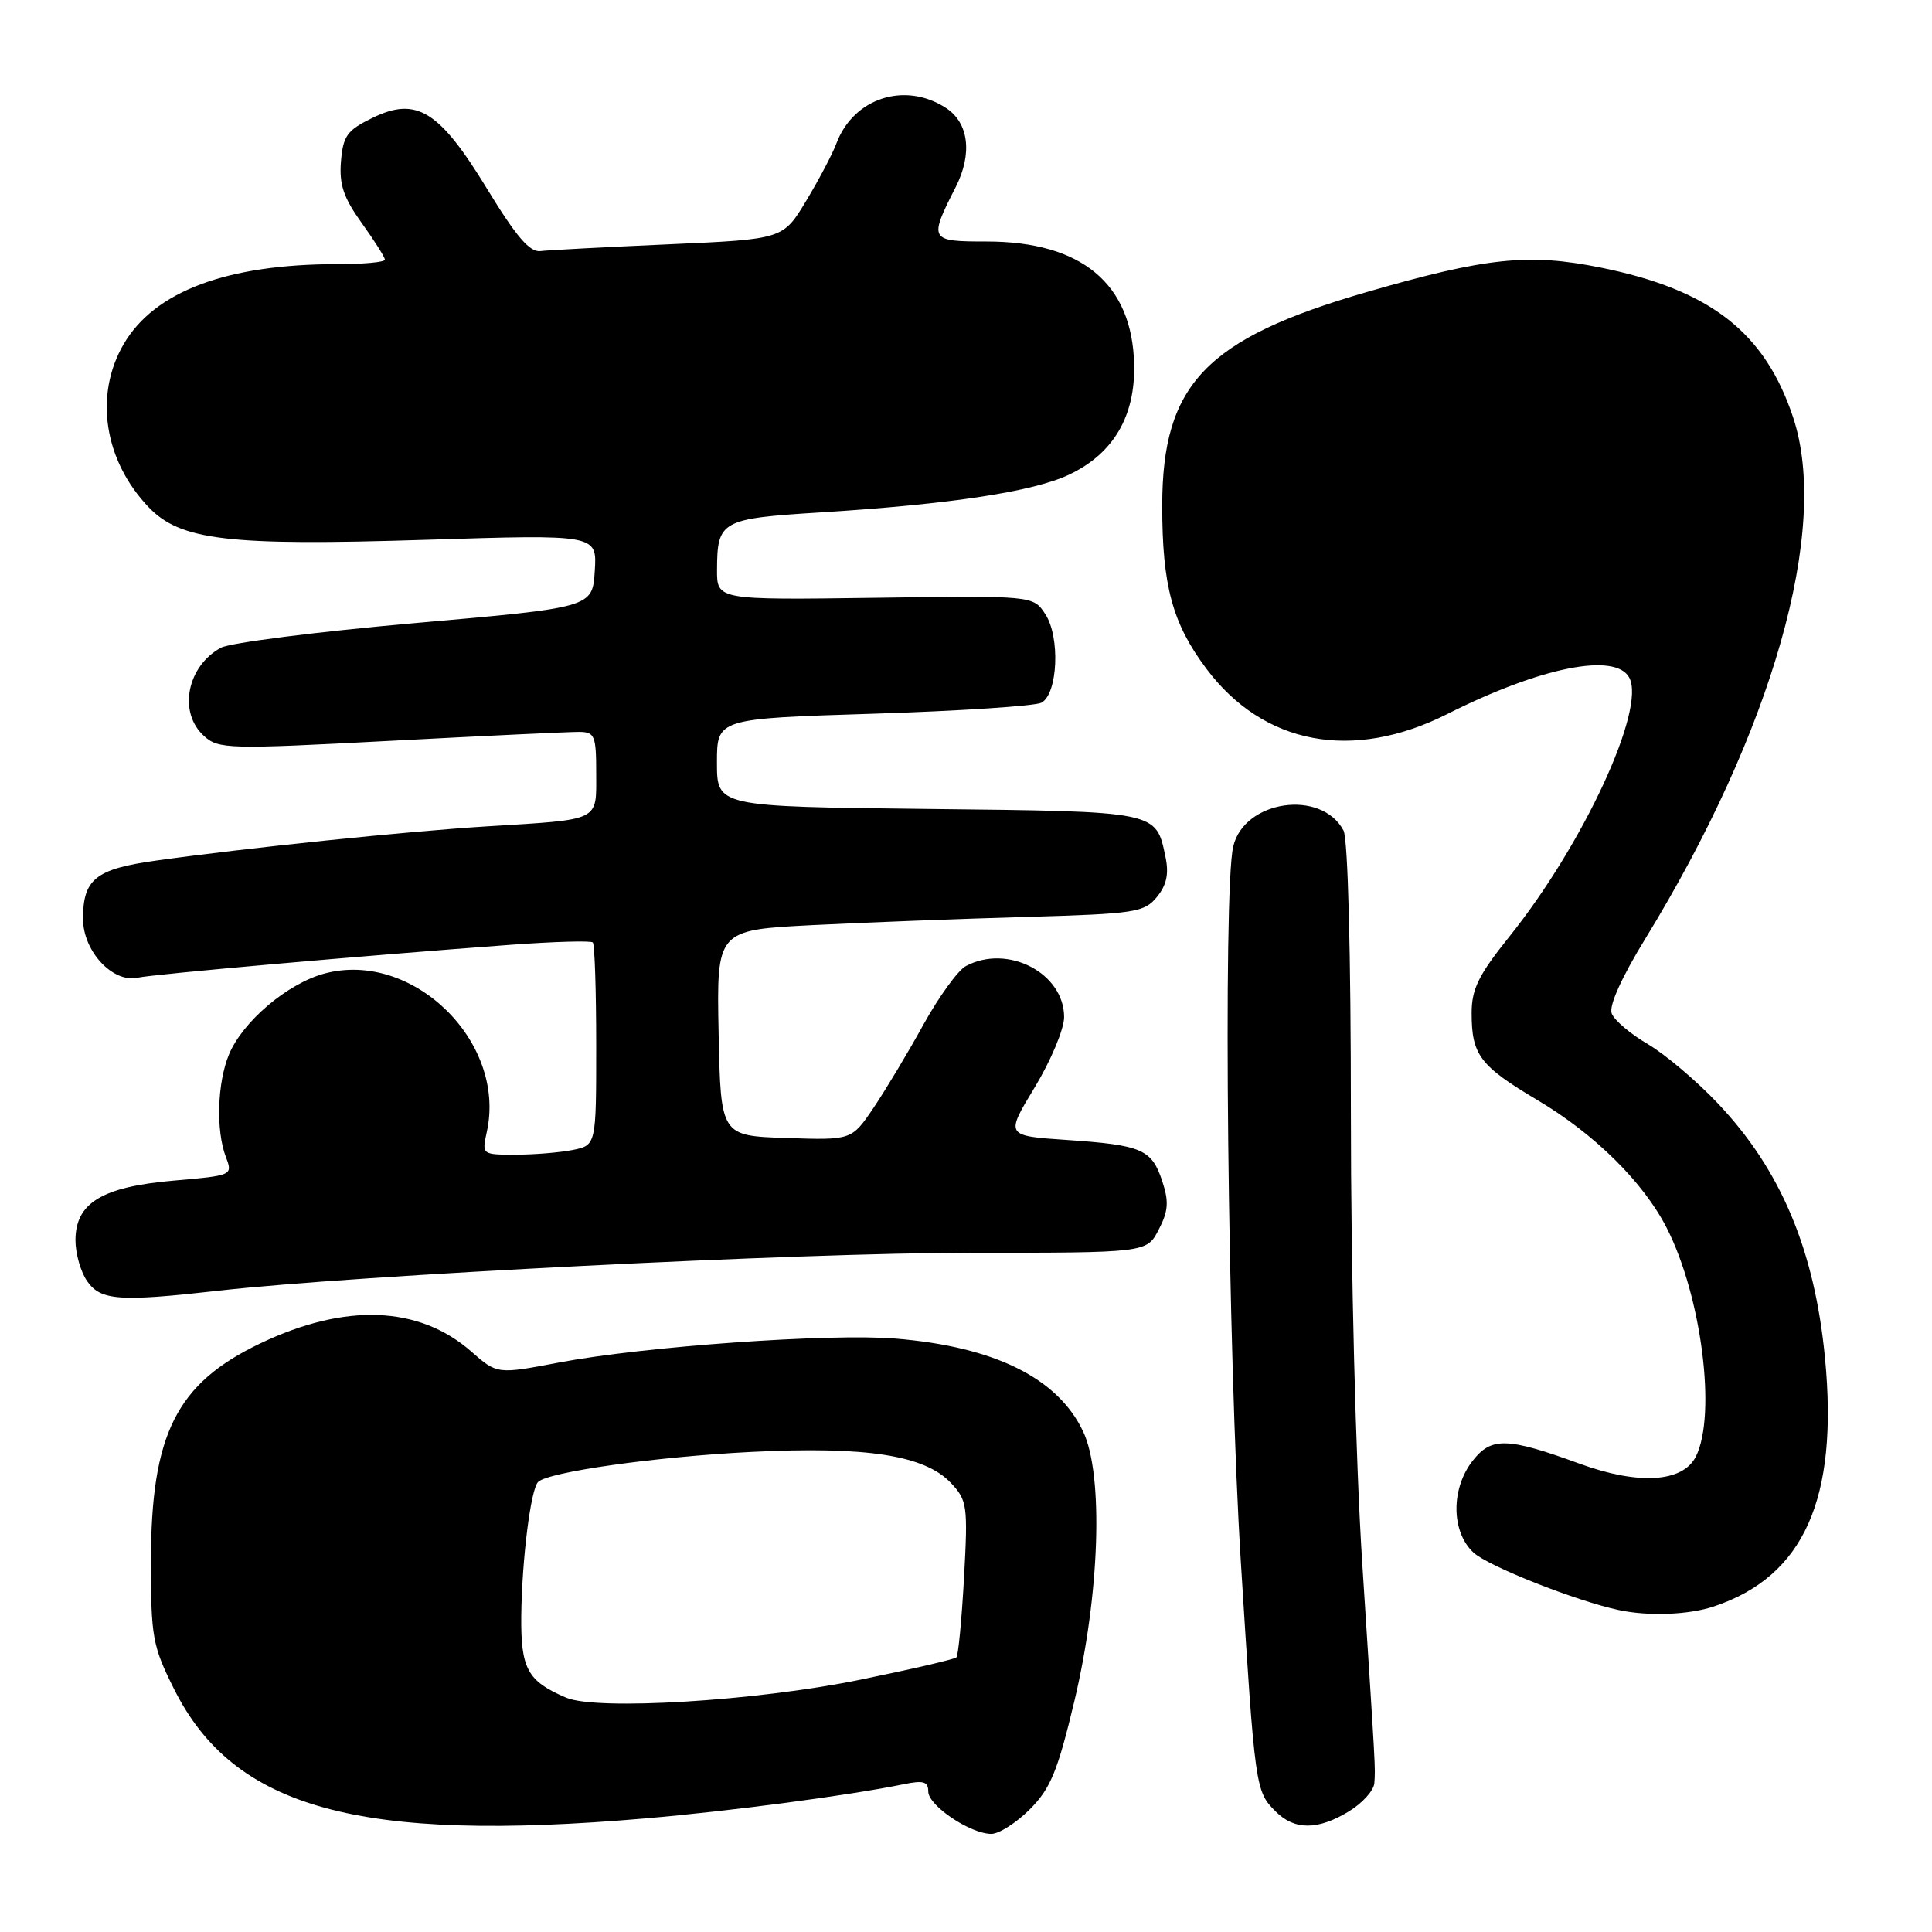 <?xml version="1.0" encoding="UTF-8" standalone="no"?>
<!DOCTYPE svg PUBLIC "-//W3C//DTD SVG 1.1//EN" "http://www.w3.org/Graphics/SVG/1.1/DTD/svg11.dtd" >
<svg xmlns="http://www.w3.org/2000/svg" xmlns:xlink="http://www.w3.org/1999/xlink" version="1.1" viewBox="0 0 256 256">
 <g >
 <path fill="currentColor"
d=" M 136.45 239.75 C 139.19 237.01 140.13 234.74 142.35 225.45 C 145.73 211.29 146.25 195.44 143.52 189.68 C 140.16 182.59 131.79 178.45 118.65 177.37 C 109.97 176.66 85.32 178.41 74.08 180.54 C 65.88 182.10 65.88 182.10 62.45 179.09 C 55.53 173.01 45.76 172.63 34.51 178.00 C 23.36 183.32 20.00 190.02 20.00 206.97 C 20.00 216.92 20.22 218.12 23.06 223.80 C 30.98 239.65 47.55 244.21 85.50 240.95 C 96.85 239.98 112.59 237.89 119.75 236.42 C 122.37 235.88 123.00 236.07 123.00 237.39 C 123.00 239.25 128.56 242.99 131.35 243.00 C 132.37 243.00 134.66 241.54 136.45 239.75 Z  M 178.75 240.01 C 180.54 238.92 182.05 237.24 182.11 236.26 C 182.25 234.08 182.32 235.32 180.50 207.04 C 179.63 193.40 179.00 168.56 179.00 147.72 C 179.00 126.25 178.61 111.13 178.02 110.04 C 175.08 104.54 164.86 106.02 163.41 112.16 C 162.03 117.97 162.69 179.34 164.42 207.00 C 166.30 237.07 166.34 237.34 169.03 240.03 C 171.53 242.53 174.62 242.53 178.75 240.01 Z  M 227.10 212.86 C 239.04 208.87 243.62 198.60 241.82 179.92 C 240.44 165.64 235.98 155.03 227.66 146.24 C 224.84 143.25 220.65 139.71 218.36 138.36 C 216.06 137.02 213.90 135.19 213.56 134.29 C 213.17 133.28 214.86 129.53 217.99 124.42 C 234.88 96.88 242.50 70.04 237.60 55.31 C 233.85 44.02 226.62 38.39 212.07 35.45 C 202.56 33.53 196.91 34.12 181.07 38.71 C 159.77 44.88 154.00 50.92 154.00 67.03 C 154.00 77.60 155.35 82.60 159.83 88.58 C 167.41 98.71 179.22 100.93 191.78 94.61 C 204.14 88.38 214.08 86.40 215.89 89.80 C 218.11 93.95 209.79 111.90 199.97 124.14 C 195.92 129.19 195.00 131.05 195.00 134.23 C 195.00 139.80 196.08 141.23 203.77 145.80 C 211.30 150.27 217.78 156.68 220.85 162.71 C 225.47 171.75 227.47 187.51 224.71 193.00 C 222.99 196.43 217.13 196.79 209.37 193.97 C 199.73 190.45 197.62 190.39 195.15 193.54 C 192.23 197.25 192.28 202.98 195.25 205.73 C 197.22 207.54 208.79 212.12 214.50 213.34 C 218.44 214.18 223.76 213.98 227.10 212.86 Z  M 29.00 171.02 C 47.05 168.98 106.11 166.00 128.49 166.00 C 151.95 166.00 151.95 166.00 153.53 162.94 C 154.81 160.48 154.90 159.22 154.01 156.53 C 152.61 152.28 151.33 151.73 141.36 151.05 C 133.21 150.50 133.21 150.50 137.11 144.07 C 139.25 140.53 141.00 136.35 141.00 134.77 C 141.00 128.93 133.51 125.05 127.98 128.01 C 126.94 128.57 124.41 132.06 122.36 135.76 C 120.32 139.47 117.34 144.43 115.75 146.79 C 112.85 151.08 112.85 151.08 104.18 150.79 C 95.50 150.50 95.50 150.50 95.22 136.86 C 94.95 123.23 94.95 123.23 107.72 122.58 C 114.75 122.23 127.47 121.74 136.00 121.50 C 150.45 121.08 151.62 120.90 153.29 118.86 C 154.58 117.29 154.90 115.80 154.44 113.59 C 153.16 107.45 153.57 107.53 122.97 107.19 C 95.00 106.88 95.00 106.88 95.00 101.05 C 95.00 95.22 95.00 95.22 115.75 94.57 C 127.16 94.21 137.18 93.55 138.00 93.11 C 140.17 91.93 140.50 84.41 138.51 81.38 C 136.90 78.92 136.90 78.92 115.95 79.21 C 95.00 79.50 95.00 79.50 95.01 75.50 C 95.04 69.00 95.53 68.72 108.67 67.90 C 125.96 66.82 136.94 65.15 141.71 62.87 C 147.54 60.09 150.44 55.15 150.28 48.28 C 150.03 37.58 143.32 32.00 130.72 32.00 C 123.15 32.00 123.05 31.83 126.63 24.80 C 128.87 20.39 128.38 16.30 125.37 14.32 C 119.94 10.76 113.09 12.97 110.83 19.00 C 110.32 20.38 108.52 23.79 106.83 26.60 C 103.76 31.70 103.76 31.70 88.63 32.37 C 80.31 32.74 72.65 33.14 71.60 33.27 C 70.19 33.44 68.39 31.33 64.59 25.10 C 58.22 14.64 55.20 12.76 49.35 15.62 C 45.99 17.26 45.46 18.00 45.18 21.39 C 44.93 24.45 45.52 26.19 47.93 29.55 C 49.62 31.90 51.00 34.09 51.00 34.41 C 51.00 34.74 48.16 35.00 44.68 35.00 C 30.10 35.00 20.49 38.59 16.40 45.58 C 12.45 52.32 13.78 61.02 19.70 67.21 C 23.92 71.61 30.23 72.35 56.31 71.53 C 79.12 70.81 79.12 70.81 78.81 75.66 C 78.50 80.50 78.50 80.50 55.00 82.56 C 42.07 83.70 30.50 85.17 29.27 85.83 C 24.76 88.29 23.58 94.41 27.03 97.52 C 28.95 99.26 30.20 99.30 51.78 98.16 C 64.27 97.50 75.51 96.97 76.75 96.98 C 78.81 97.00 79.00 97.47 79.00 102.48 C 79.00 108.90 79.70 108.56 64.50 109.50 C 53.98 110.15 32.67 112.35 20.63 114.04 C 12.68 115.15 11.00 116.49 11.00 121.74 C 11.00 126.03 14.93 130.27 18.23 129.55 C 20.48 129.07 47.99 126.64 67.80 125.18 C 73.46 124.77 78.30 124.63 78.55 124.88 C 78.80 125.13 79.00 131.28 79.00 138.54 C 79.00 151.75 79.00 151.75 75.88 152.38 C 74.16 152.72 70.75 153.00 68.30 153.00 C 63.85 153.00 63.84 152.99 64.51 149.96 C 67.13 138.01 54.65 125.86 42.99 129.00 C 38.10 130.32 32.18 135.33 30.35 139.70 C 28.79 143.45 28.59 149.79 29.93 153.31 C 30.85 155.74 30.82 155.76 22.98 156.44 C 13.50 157.27 10.00 159.40 10.00 164.35 C 10.00 166.11 10.70 168.56 11.56 169.78 C 13.35 172.33 15.83 172.51 29.00 171.02 Z  M 75.02 224.95 C 69.89 222.77 69.00 221.13 69.07 214.10 C 69.16 206.59 70.32 197.35 71.30 196.37 C 72.63 195.04 86.84 193.03 99.50 192.39 C 114.80 191.62 122.54 192.82 126.01 196.51 C 128.17 198.81 128.26 199.51 127.74 209.05 C 127.43 214.61 126.98 219.36 126.73 219.61 C 126.48 219.86 120.70 221.20 113.89 222.59 C 100.10 225.40 79.08 226.68 75.02 224.95 Z "/>
</g>
</svg>